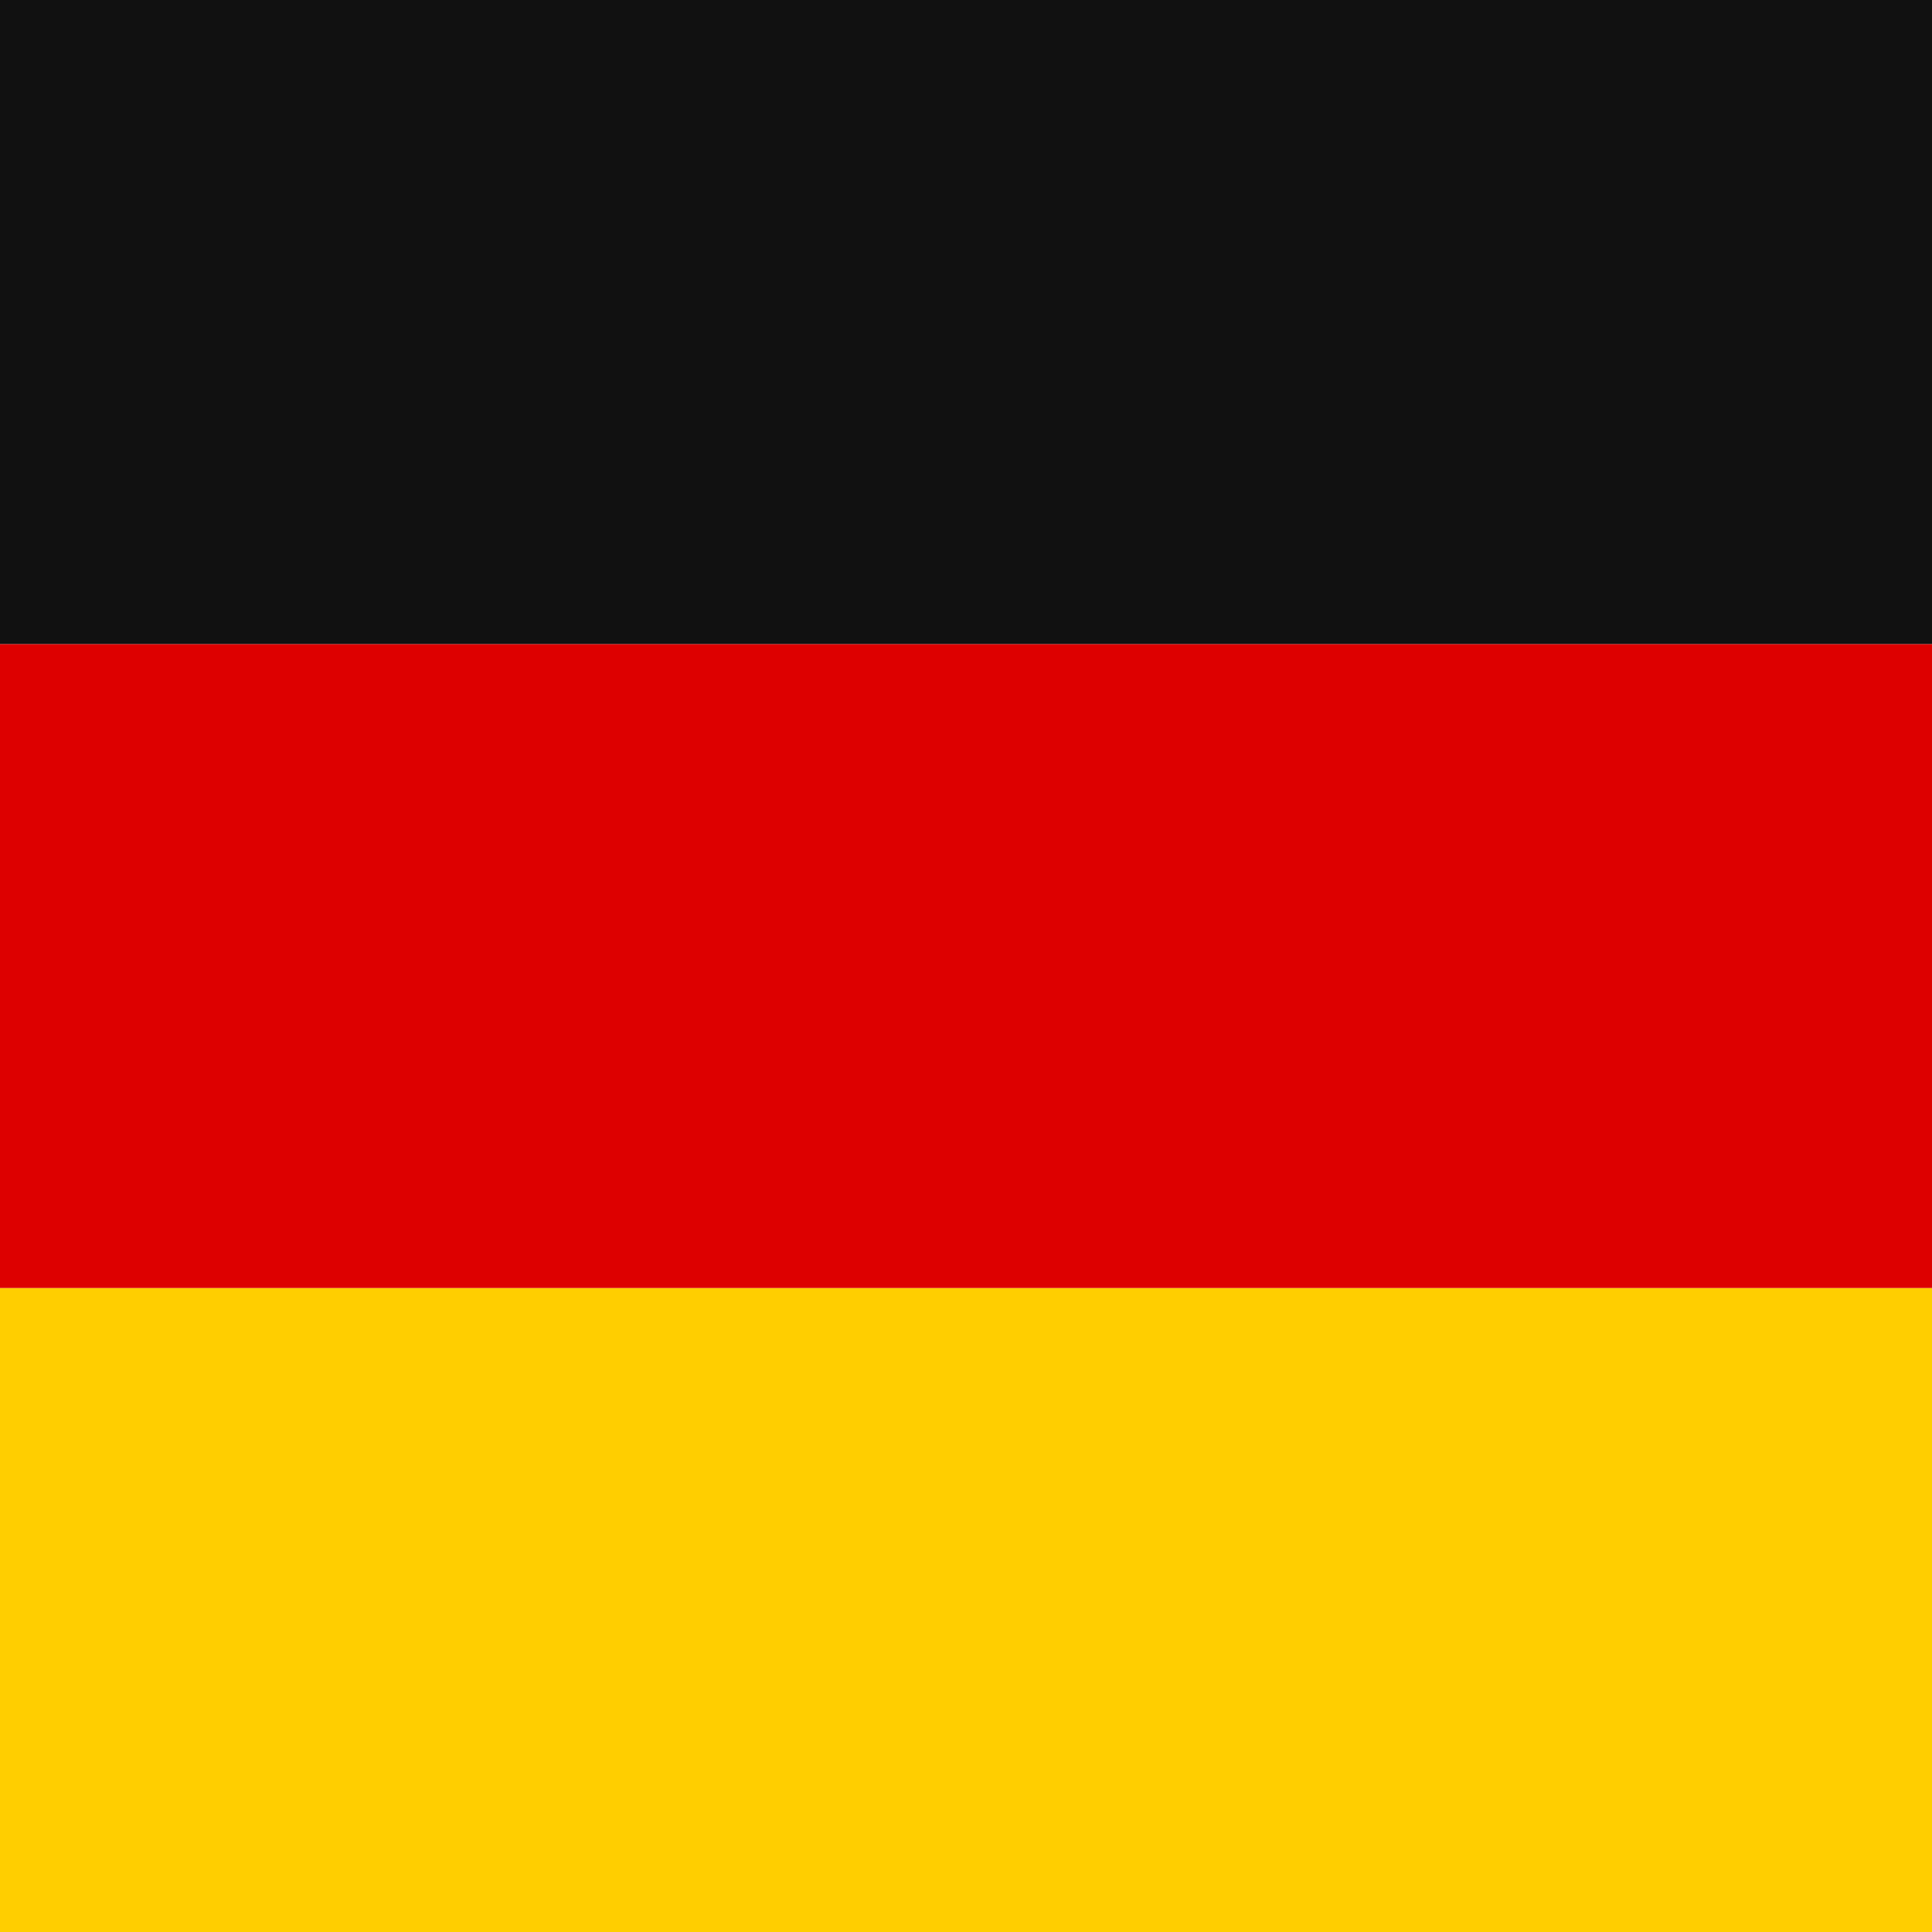 <svg width="96" height="96" viewBox="0 0 96 96" xmlns="http://www.w3.org/2000/svg">
  <path fill="#ffce00" d="M0 64h96v32H0z"/>
  <path fill="#d00" d="M0 32h96v32H0z"/>
  <path fill="#111" d="M0 0h96v32H0z"/>
</svg>
